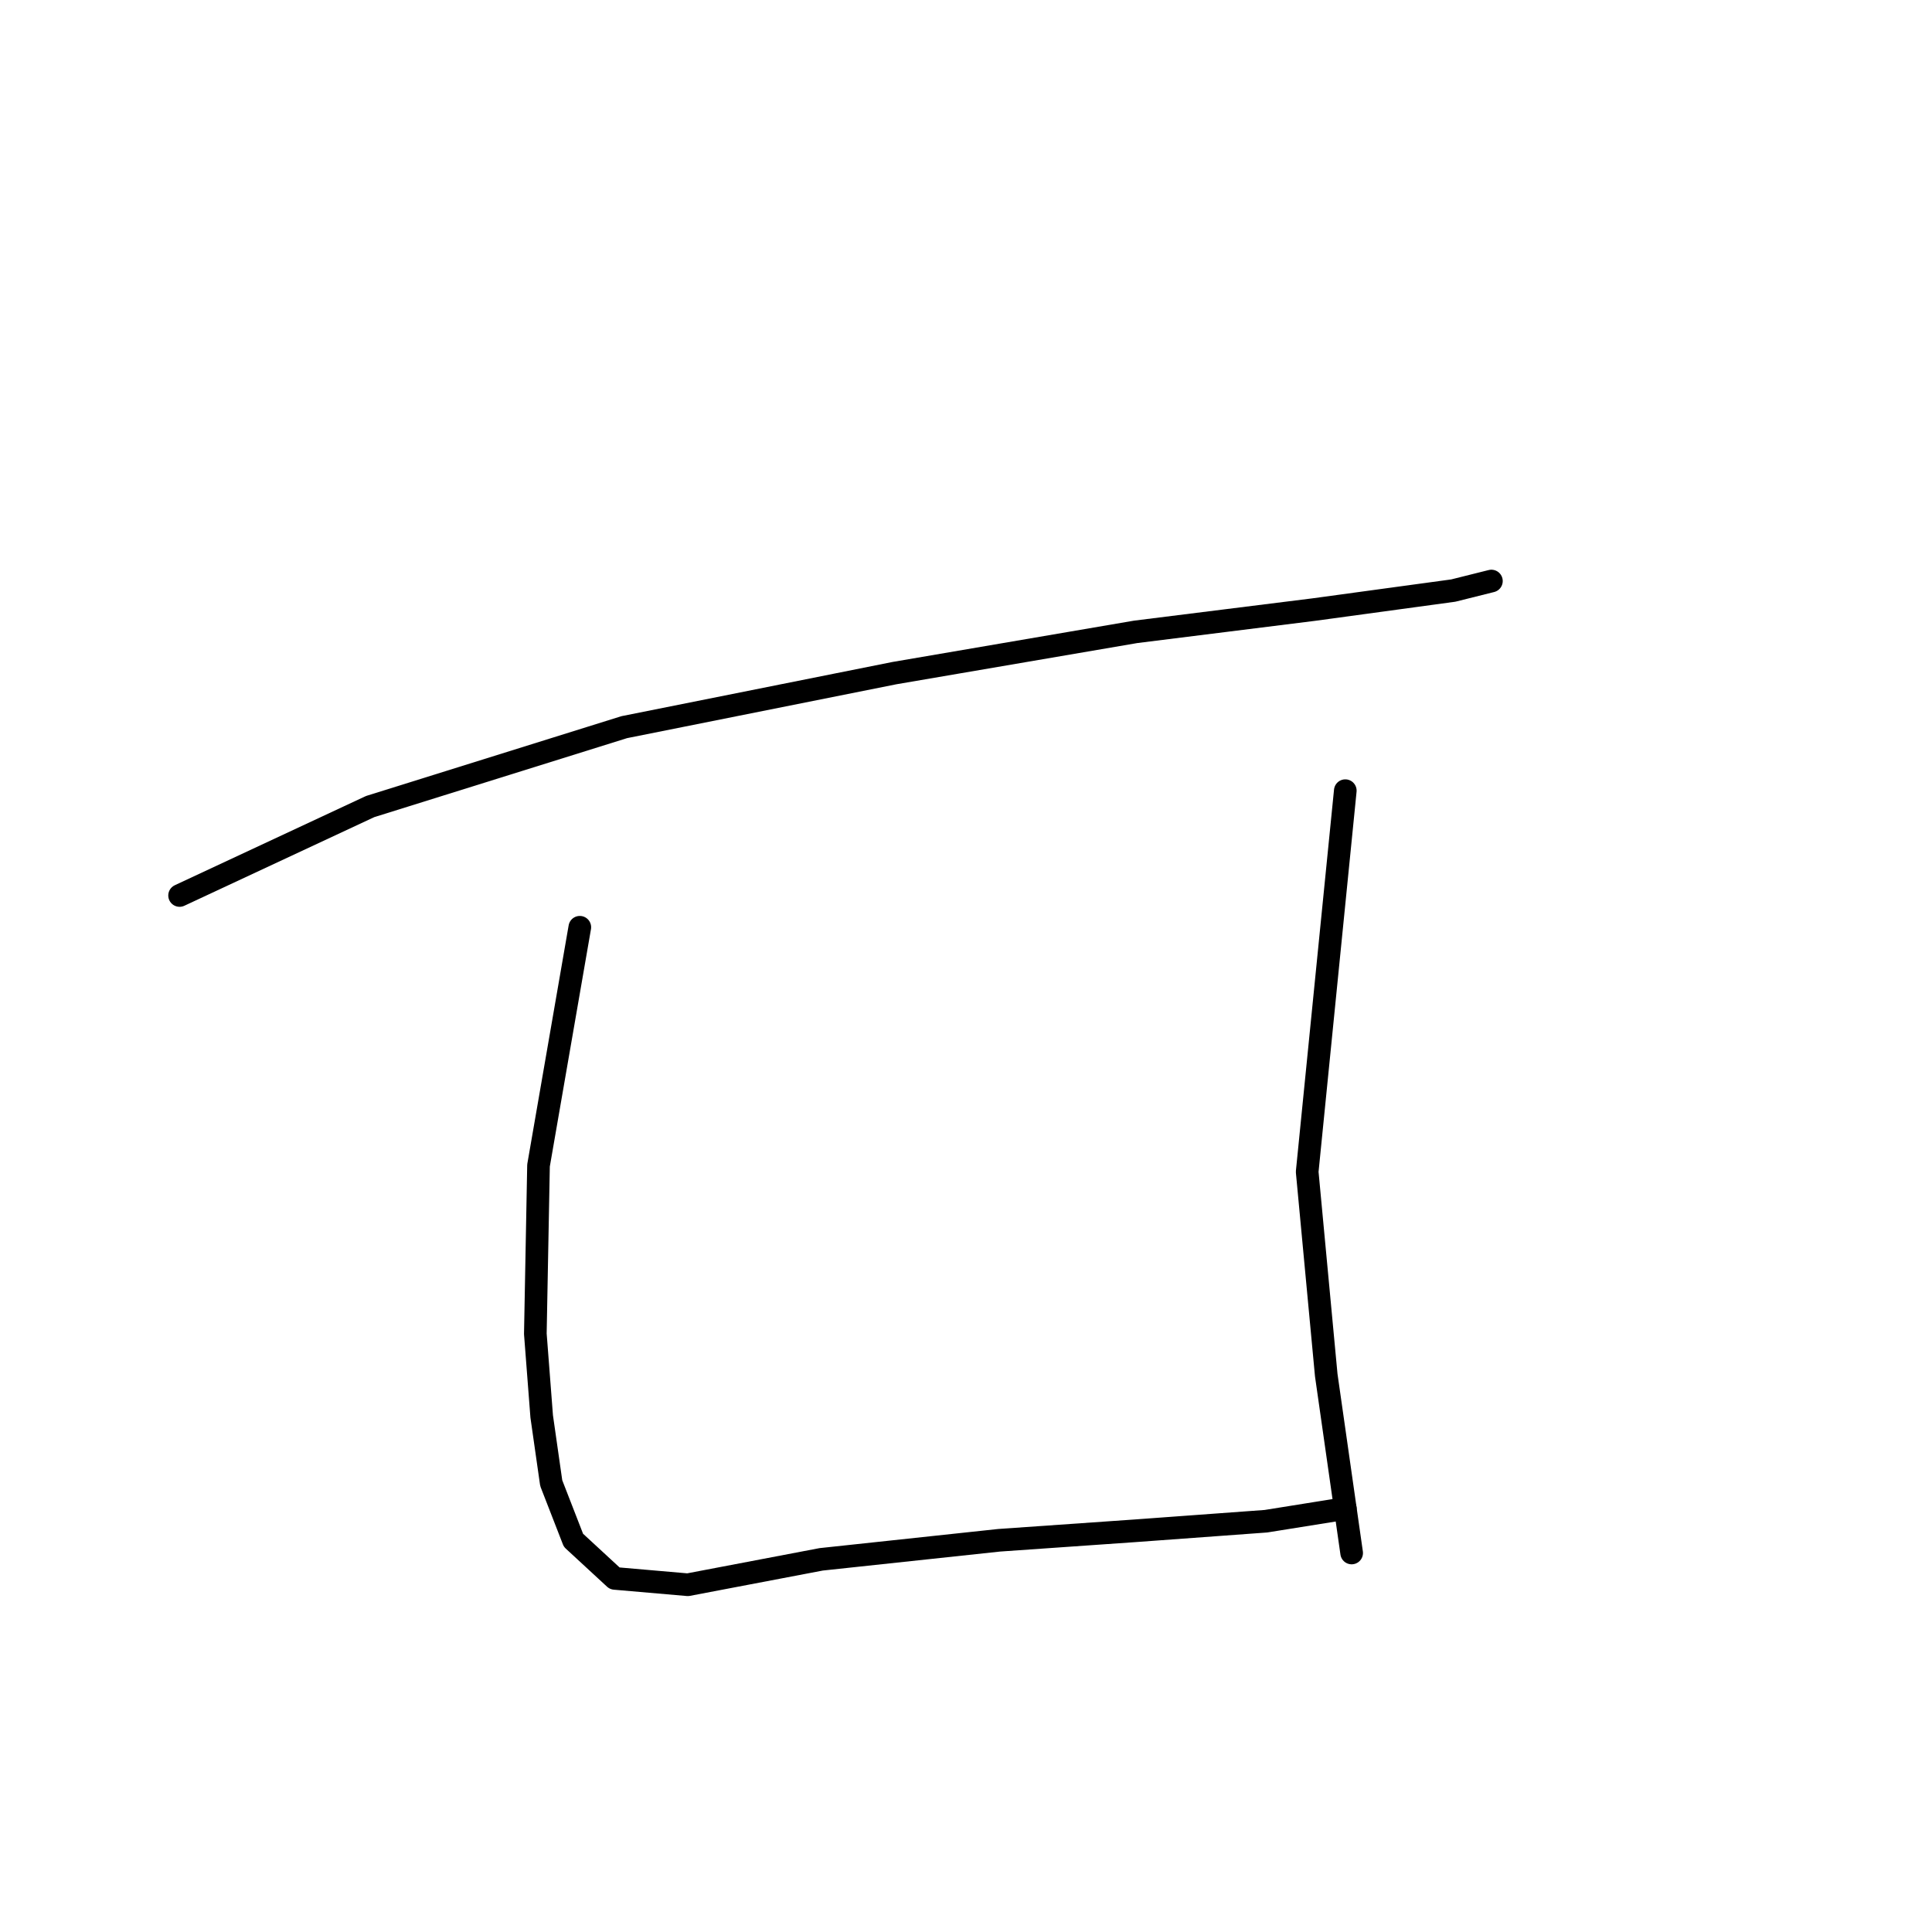 <?xml version="1.0" standalone="no"?>
    <svg width="256" height="256" xmlns="http://www.w3.org/2000/svg" version="1.1">
    <polyline stroke="black" stroke-width="3" stroke-linecap="round" fill="transparent" stroke-linejoin="round" points="23.797 118.657 49.05 106.873 82.72 96.351 118.494 89.196 150.481 83.724 174.05 80.778 192.569 78.253 197.619 76.99 197.619 76.99 " />
        <polyline stroke="black" stroke-width="3" stroke-linecap="round" fill="transparent" stroke-linejoin="round" points="76.828 122.866 71.356 154.432 70.935 176.738 71.777 187.681 73.04 196.519 75.986 204.095 81.457 209.146 91.137 209.987 108.814 206.62 132.383 204.095 150.481 202.832 167.737 201.57 178.259 199.886 178.259 199.886 " />
        <polyline stroke="black" stroke-width="3" stroke-linecap="round" fill="transparent" stroke-linejoin="round" points="178.259 104.768 173.208 155.273 175.734 182.209 178.259 199.886 179.101 205.779 179.101 205.779 " />
        </svg>